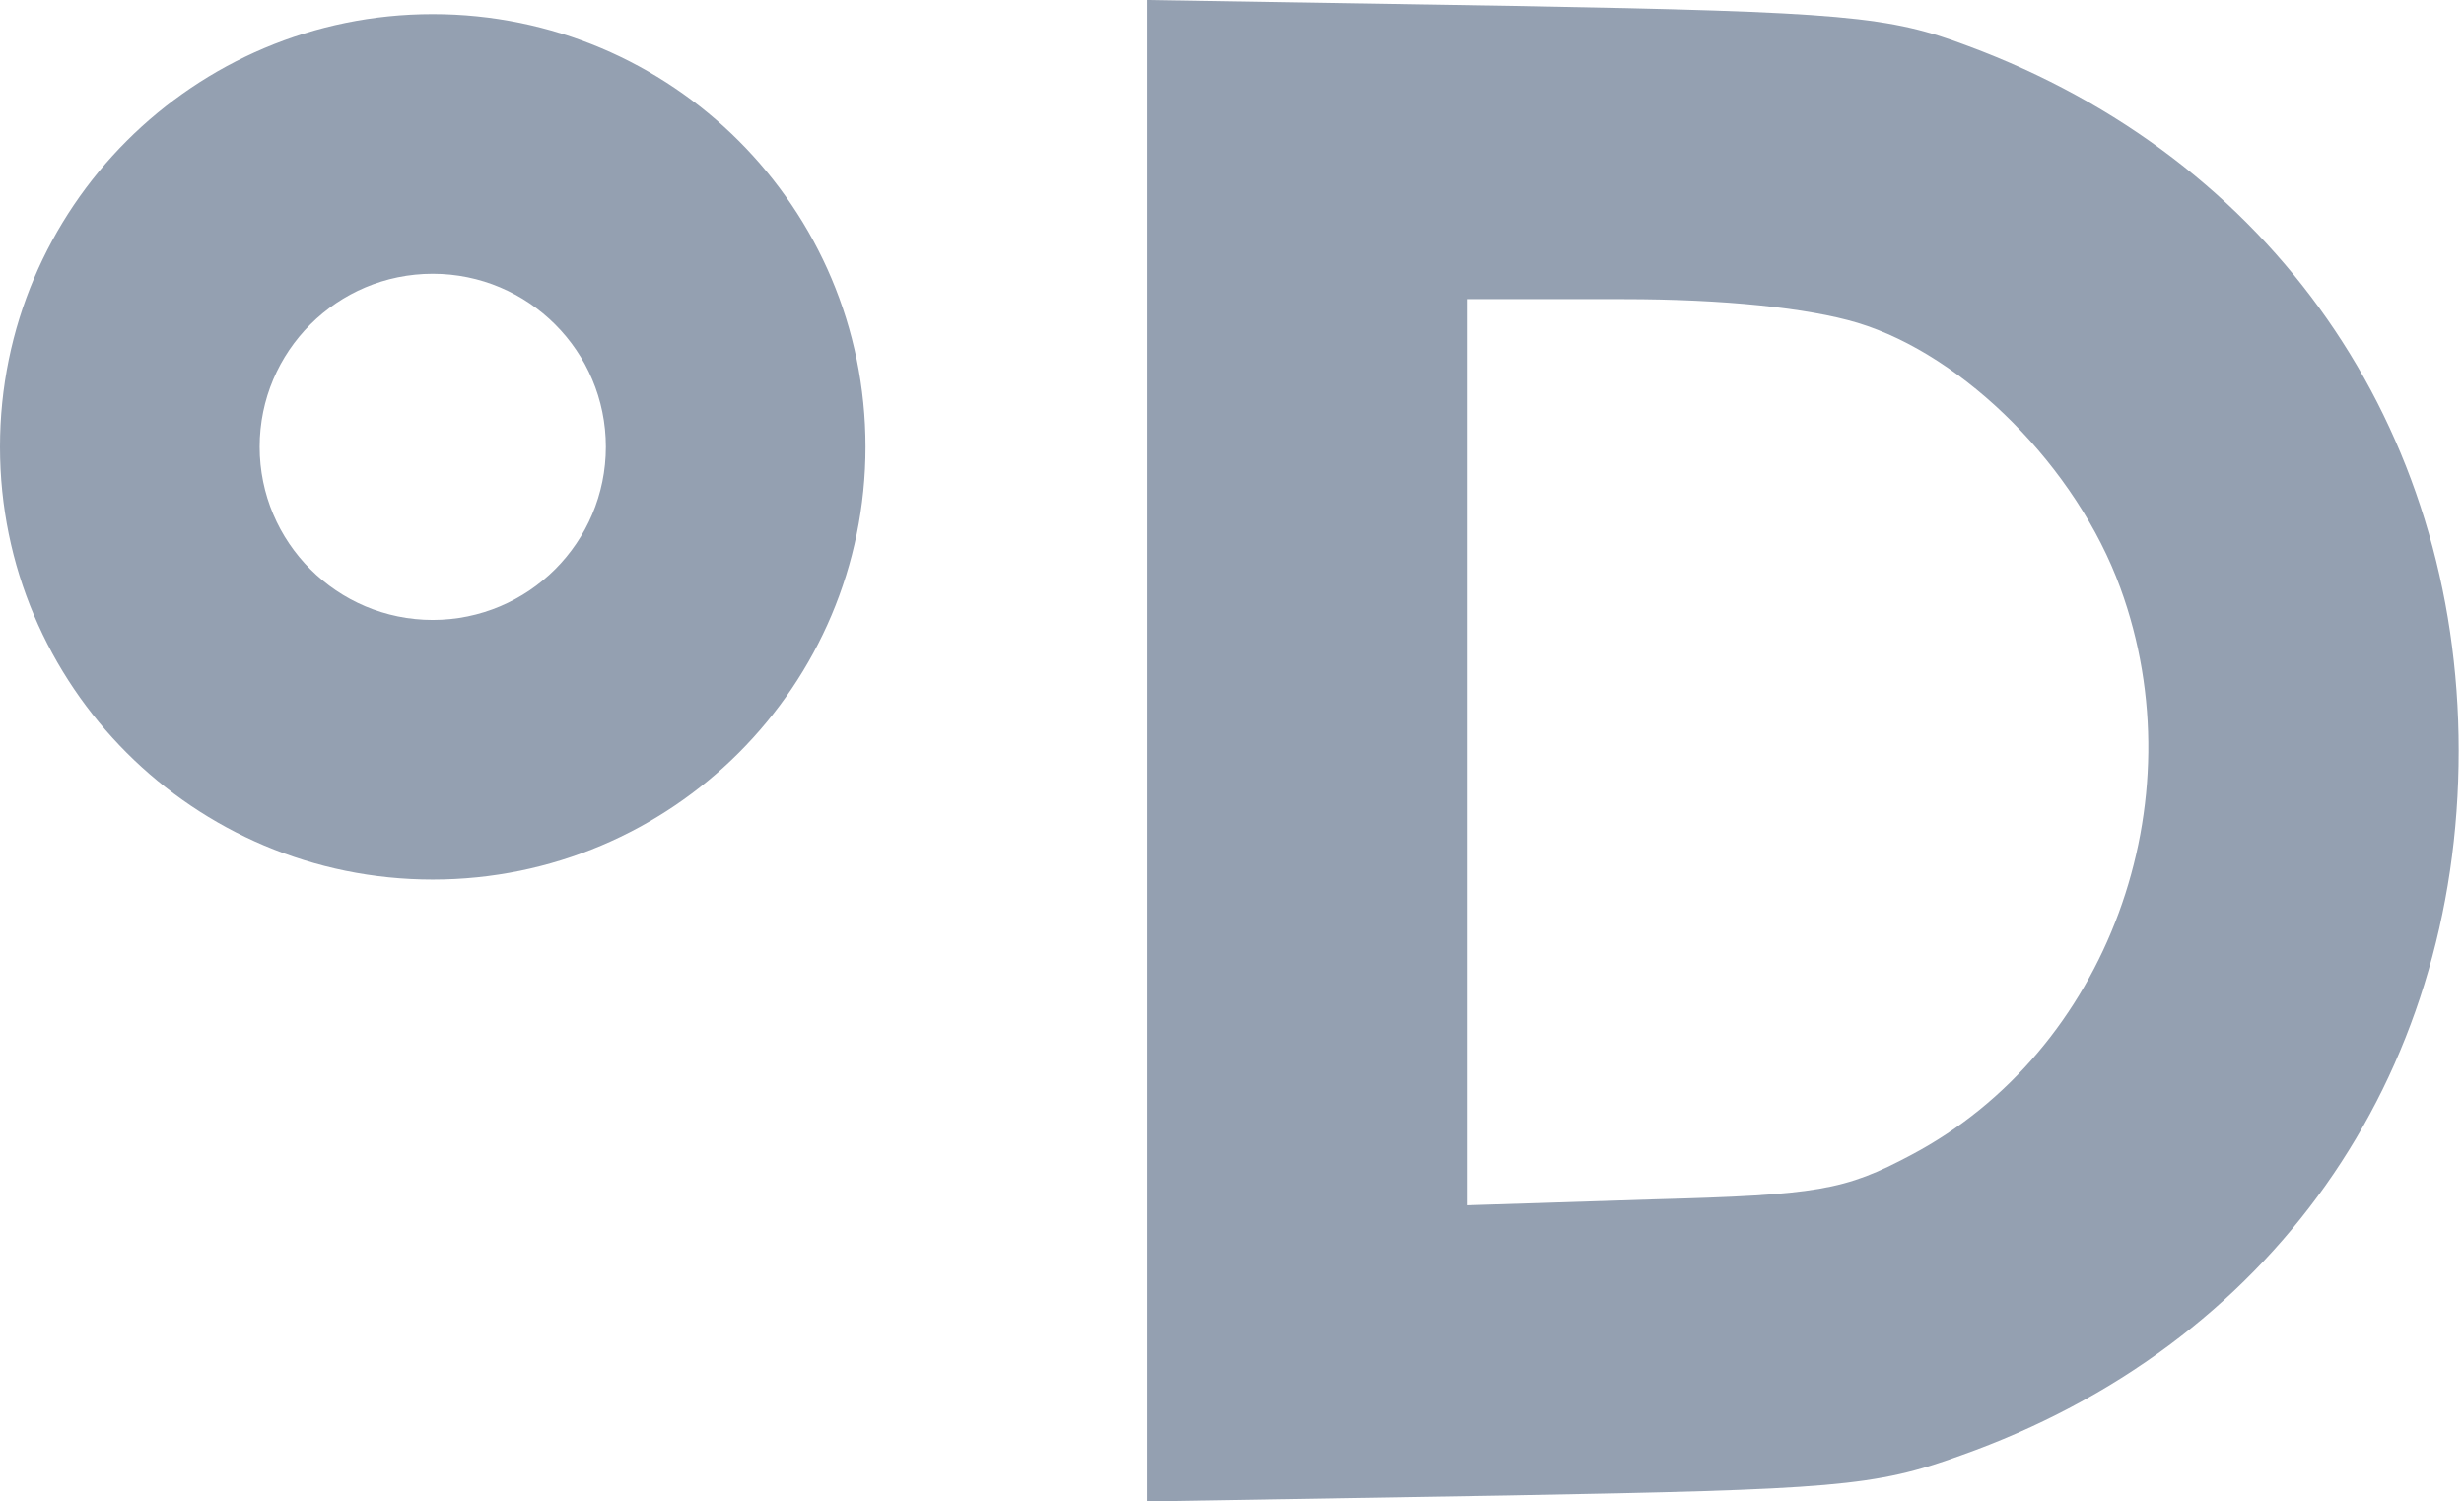 <svg width="128" height="78" viewBox="0 0 128 78" fill="none" xmlns="http://www.w3.org/2000/svg">
<path fill-rule="evenodd" clip-rule="evenodd" d="M59.6 78V0L78.687 0.308C95.888 0.615 98.151 0.846 102.225 2.385C117.993 8.231 127.725 22.154 127.725 39C127.725 56.077 117.917 69.923 101.848 75.615C97.397 77.231 95.284 77.385 78.31 77.692L59.6 78ZM110.147 30.538C107.883 24.308 102.074 18.462 96.491 16.769C93.926 16 89.551 15.539 84.345 15.539H76.197V62.615L85.854 62.308C94.454 62.077 95.812 61.846 99.283 60C109.468 54.615 114.221 41.692 110.147 30.538Z" fill="#94A0B1"/>
<path fill-rule="evenodd" clip-rule="evenodd" d="M22.48 45.694C34.896 45.694 44.961 35.63 44.961 23.214C44.961 10.798 34.896 0.733 22.48 0.733C10.065 0.733 0 10.798 0 23.214C0 35.63 10.065 45.694 22.48 45.694ZM22.48 32.206C17.514 32.206 13.488 28.18 13.488 23.214C13.488 18.247 17.514 14.222 22.48 14.222C27.447 14.222 31.473 18.247 31.473 23.214C31.473 28.18 27.447 32.206 22.48 32.206Z" fill="#94A0B1"/>
</svg>
